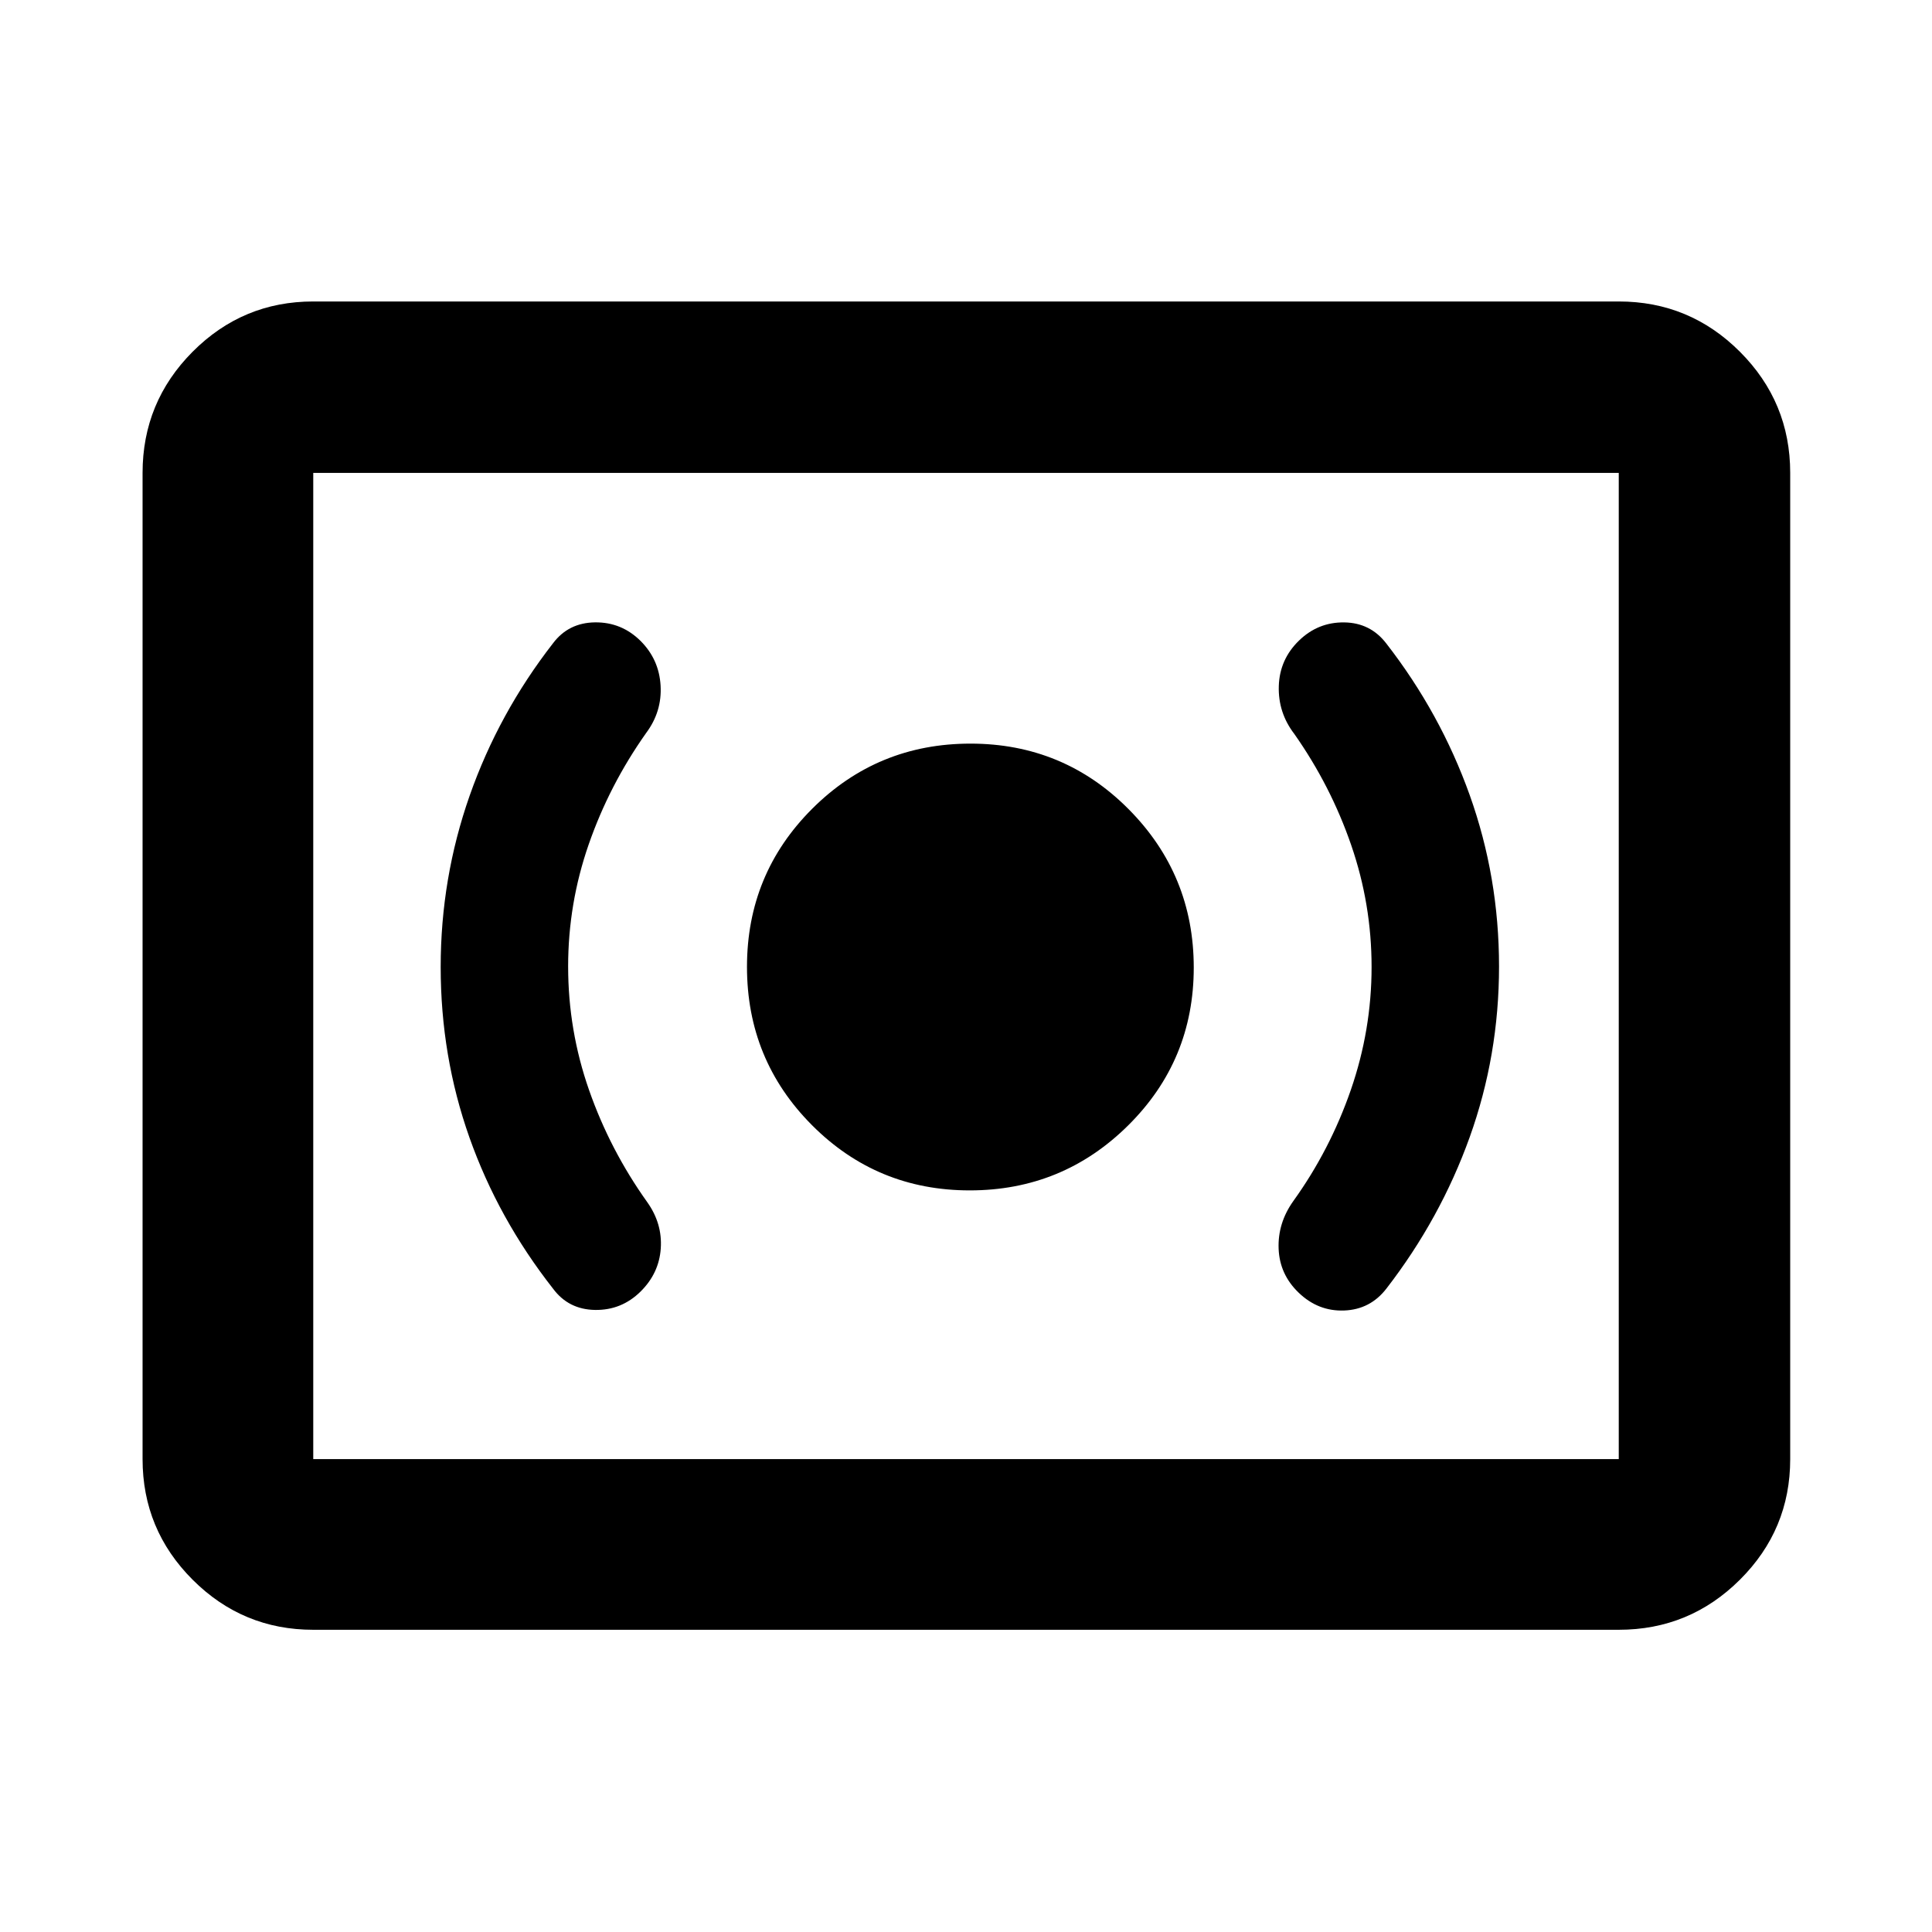 <svg xmlns="http://www.w3.org/2000/svg" height="40" viewBox="0 -960 960 960" width="40"><path d="M481.87-368.5q46.13 0 78.71-32.29 32.59-32.29 32.59-78.42 0-46.12-32.36-78.71-32.36-32.58-78.58-32.58-46.23 0-78.65 32.36-32.41 32.36-32.41 78.58 0 46.23 32.29 78.64 32.29 32.42 78.41 32.42Zm199.66-111.02q0 31.32-10.33 61.15-10.34 29.83-28.58 55.2-7.79 10.96-7.28 23.69.51 12.73 9.94 21.79 9.73 9.37 22.65 8.87 12.92-.5 20.92-10.83Q715.73-354.4 730.3-395q14.56-40.6 14.56-84.77 0-44.36-14.56-85.13-14.57-40.77-41.45-75.35-7.91-10.31-20.89-10.48-12.99-.18-22.45 8.99-9.66 9.33-10.08 22.6-.42 13.27 7.75 23.89 18.06 25.71 28.2 55.11 10.15 29.4 10.15 60.62Zm-399.23-.25q0-31.25 10.23-60.68t28.51-55.3q7.95-10.62 7.2-23.6-.75-12.98-9.94-22.17-9.48-9.39-22.65-9.23-13.16.17-20.83 10.35-27.05 34.77-41.45 75.75-14.4 40.98-14.4 85.13 0 44.37 14.29 84.74 14.29 40.38 41.56 75.13 7.67 10.33 20.83 10.55 13.17.22 22.65-9.14 9.19-9.08 10.03-21.44.84-12.36-6.73-22.99-18.46-25.87-28.88-55.61-10.42-29.74-10.42-61.49Zm-126.65 329.6q-35.06 0-59.94-24.88-24.87-24.87-24.87-59.94v-490.02q0-35.22 24.87-60.21 24.88-24.98 59.94-24.98h648.7q35.22 0 60.2 24.98 24.99 24.99 24.99 60.21v490.02q0 35.07-24.99 59.94-24.98 24.88-60.2 24.88h-648.7Zm0-84.82h648.7v-490.02h-648.7v490.02Zm0 0v-490.02 490.02Z"/></svg>